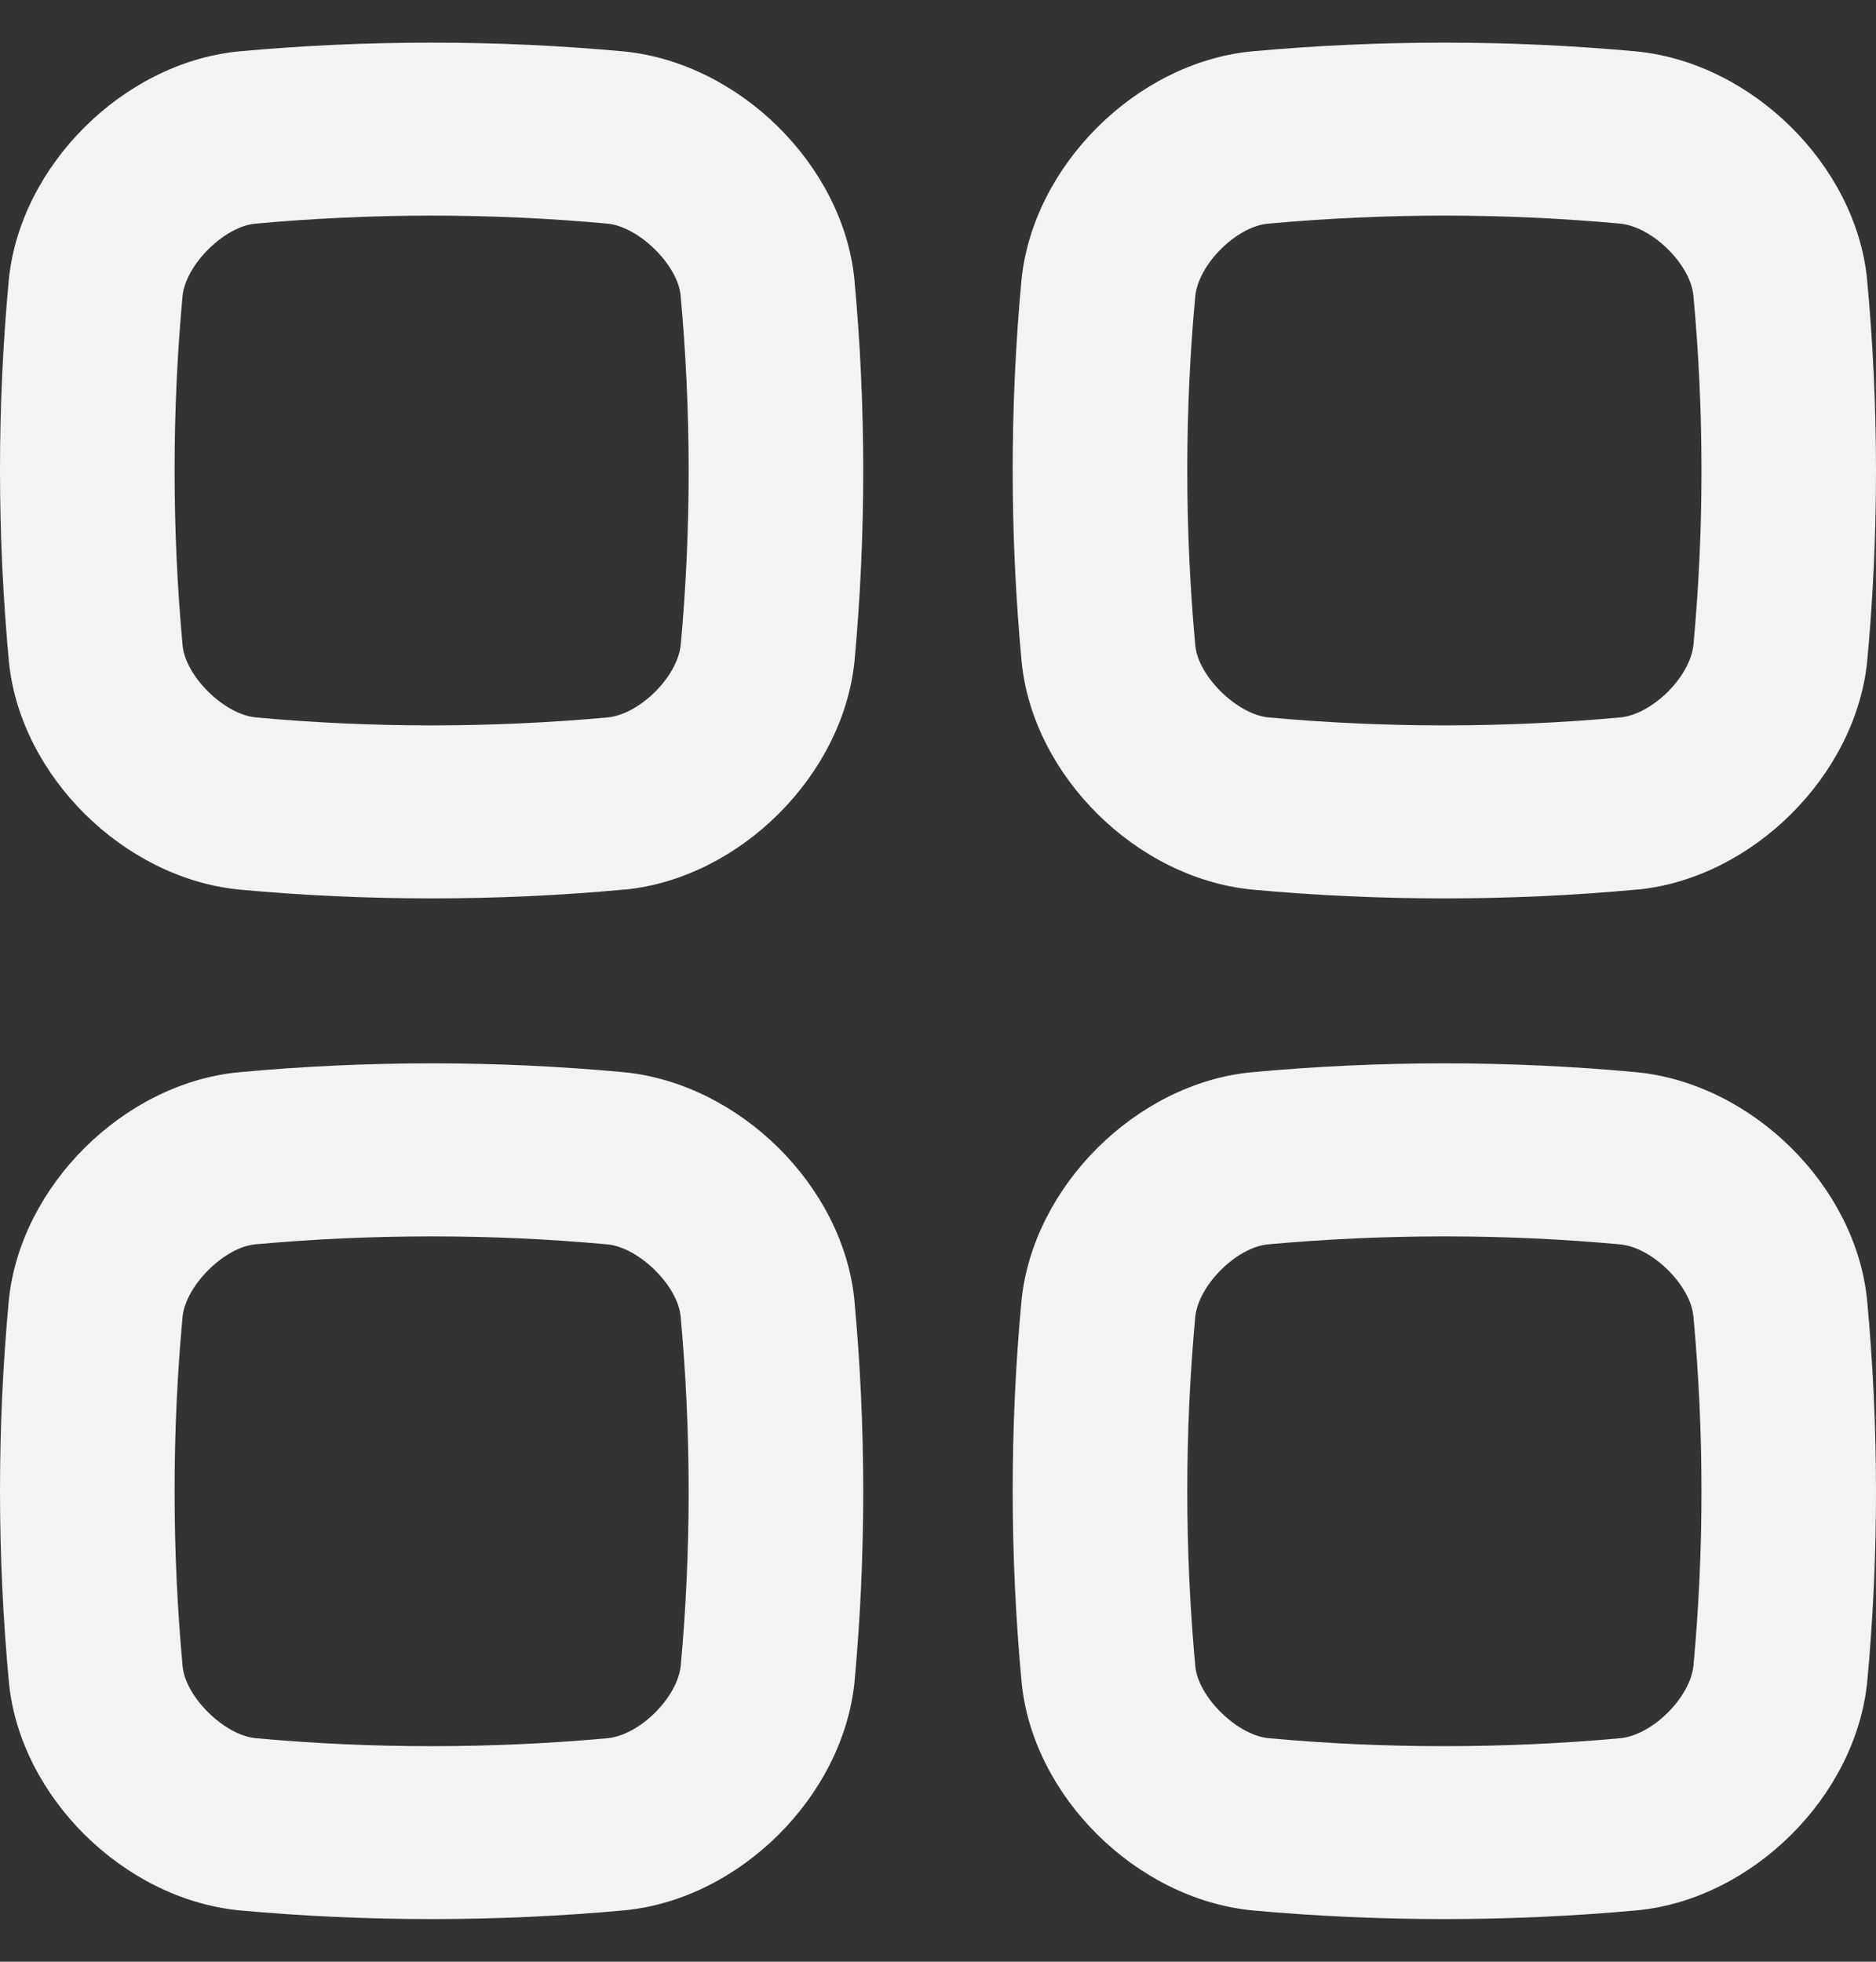 <svg width="22" height="23" viewBox="0 0 22 23" fill="none" xmlns="http://www.w3.org/2000/svg">
<rect x="0" y="0" width="22" height="23" fill="#333333" stroke="none"/>
<path fill-rule="evenodd" clip-rule="evenodd" d="M5.065 2.528C4.37 2.528 3.674 2.56 2.986 2.623C2.627 2.661 2.179 3.103 2.141 3.468C2.016 4.824 2.016 6.209 2.142 7.574C2.179 7.93 2.627 8.373 2.995 8.411C4.359 8.536 5.756 8.536 7.132 8.411C7.507 8.369 7.943 7.935 7.983 7.562C8.107 6.209 8.107 4.824 7.981 3.457C7.943 3.104 7.496 2.661 7.126 2.622C6.445 2.56 5.755 2.528 5.065 2.528ZM14.673 22.397C13.323 22.257 12.12 21.066 11.982 19.739C11.841 18.24 11.841 16.729 11.98 15.239C12.122 13.902 13.324 12.711 14.661 12.573C16.175 12.432 17.699 12.432 19.203 12.572C20.551 12.71 21.754 13.901 21.894 15.227C22.035 16.729 22.035 18.24 21.896 19.73C21.754 21.068 20.551 22.259 19.214 22.396C18.451 22.466 17.695 22.5 16.938 22.5C16.181 22.5 15.425 22.466 14.673 22.397ZM5.062 10.533C4.305 10.533 3.548 10.499 2.796 10.429C1.447 10.291 0.245 9.098 0.106 7.772C-0.035 6.272 -0.035 4.761 0.104 3.271C0.243 1.935 1.445 0.744 2.784 0.604C4.298 0.465 5.823 0.465 7.327 0.604C8.676 0.744 9.878 1.935 10.018 3.26C10.158 4.761 10.158 6.272 10.02 7.761C9.878 9.1 8.675 10.291 7.338 10.429H7.327C6.575 10.499 5.819 10.533 5.062 10.533ZM16.938 10.533C16.181 10.533 15.425 10.499 14.673 10.429C13.323 10.291 12.121 9.098 11.982 7.772C11.841 6.272 11.841 4.761 11.98 3.271C12.122 1.935 13.324 0.744 14.661 0.604C16.175 0.465 17.699 0.465 19.203 0.604C20.552 0.744 21.754 1.935 21.894 3.26C22.035 4.761 22.035 6.272 21.896 7.762C21.754 9.1 20.551 10.291 19.214 10.429H19.203C18.451 10.499 17.695 10.533 16.938 10.533ZM5.062 22.5C4.305 22.5 3.549 22.466 2.796 22.397C1.445 22.258 0.243 21.066 0.106 19.739C-0.035 18.24 -0.035 16.729 0.104 15.239C0.243 13.903 1.445 12.711 2.784 12.573C4.298 12.432 5.823 12.432 7.327 12.572C8.676 12.711 9.878 13.901 10.018 15.227C10.158 16.729 10.158 18.24 10.02 19.73C9.878 21.068 8.675 22.259 7.338 22.396C7.333 22.396 7.331 22.397 7.327 22.397C6.575 22.466 5.819 22.5 5.062 22.5ZM16.941 2.528C16.248 2.528 15.552 2.56 14.863 2.623C14.497 2.661 14.057 3.096 14.017 3.471C13.892 4.824 13.892 6.209 14.018 7.574C14.055 7.93 14.504 8.373 14.873 8.411C16.237 8.536 17.633 8.536 19.008 8.411C19.383 8.369 19.819 7.935 19.859 7.562C19.985 6.209 19.985 4.824 19.858 3.459C19.819 3.096 19.379 2.661 19.002 2.622C18.321 2.56 17.633 2.528 16.941 2.528ZM16.941 14.496C16.248 14.496 15.552 14.527 14.863 14.59C14.497 14.63 14.057 15.065 14.017 15.438C13.892 16.792 13.892 18.177 14.018 19.542C14.055 19.897 14.504 20.341 14.874 20.379C16.238 20.504 17.633 20.504 19.008 20.379C19.383 20.337 19.819 19.903 19.859 19.531C19.985 18.177 19.985 16.792 19.858 15.426C19.819 15.065 19.379 14.628 19.004 14.59C18.321 14.527 17.633 14.496 16.941 14.496ZM5.065 14.496C4.37 14.496 3.674 14.527 2.986 14.59C2.627 14.628 2.179 15.072 2.141 15.437C2.016 16.792 2.016 18.177 2.142 19.542C2.179 19.897 2.627 20.341 2.996 20.379C4.359 20.504 5.758 20.504 7.132 20.379C7.507 20.337 7.943 19.903 7.983 19.531C8.107 18.177 8.107 16.792 7.981 15.426C7.943 15.072 7.496 14.628 7.127 14.59C6.445 14.527 5.755 14.496 5.065 14.496Z" fill="#F3F3F3"/>
</svg>
